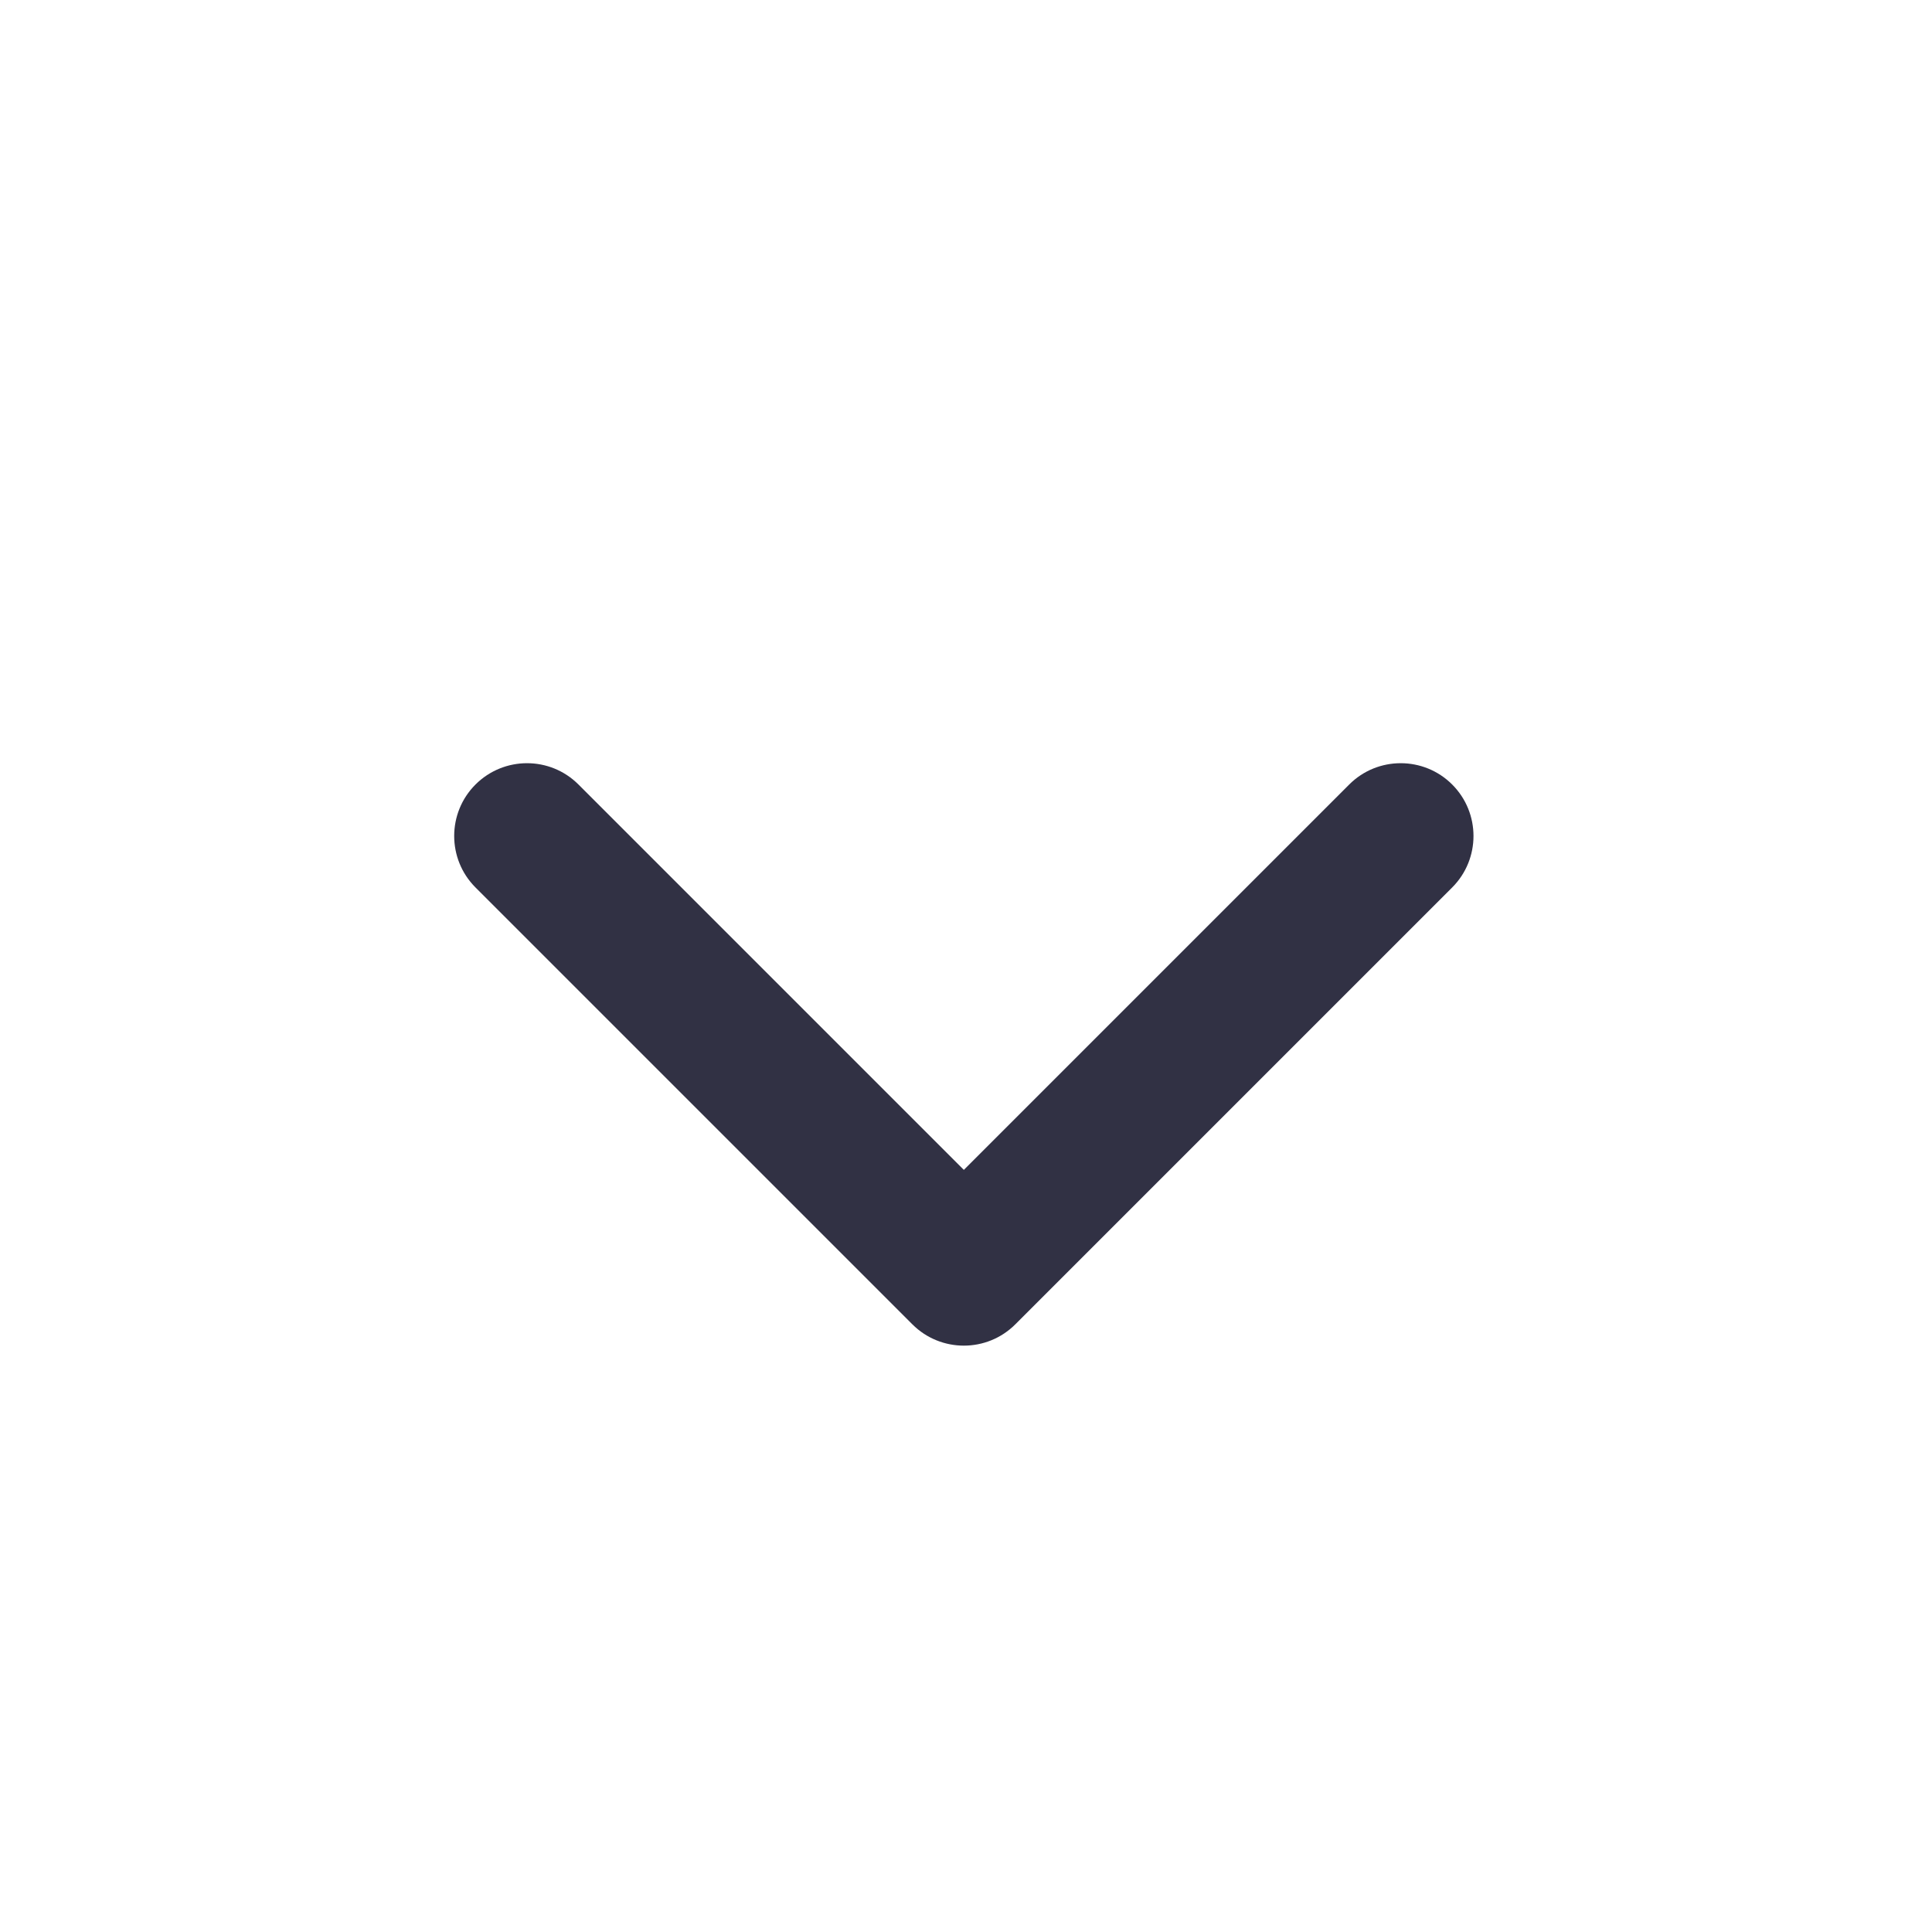 <svg width="17" height="17" viewBox="0 0 17 17" fill="none" xmlns="http://www.w3.org/2000/svg">
<path fill-rule="evenodd" clip-rule="evenodd" d="M5.09 6.903C4.84 6.653 4.435 6.653 4.184 6.903C3.934 7.153 3.934 7.559 4.184 7.809L8.028 11.653C8.278 11.903 8.684 11.903 8.934 11.653L12.778 7.809C13.028 7.559 13.028 7.153 12.778 6.903C12.528 6.653 12.122 6.653 11.872 6.903L8.481 10.294L5.09 6.903Z" fill="#313144"/>
</svg>
